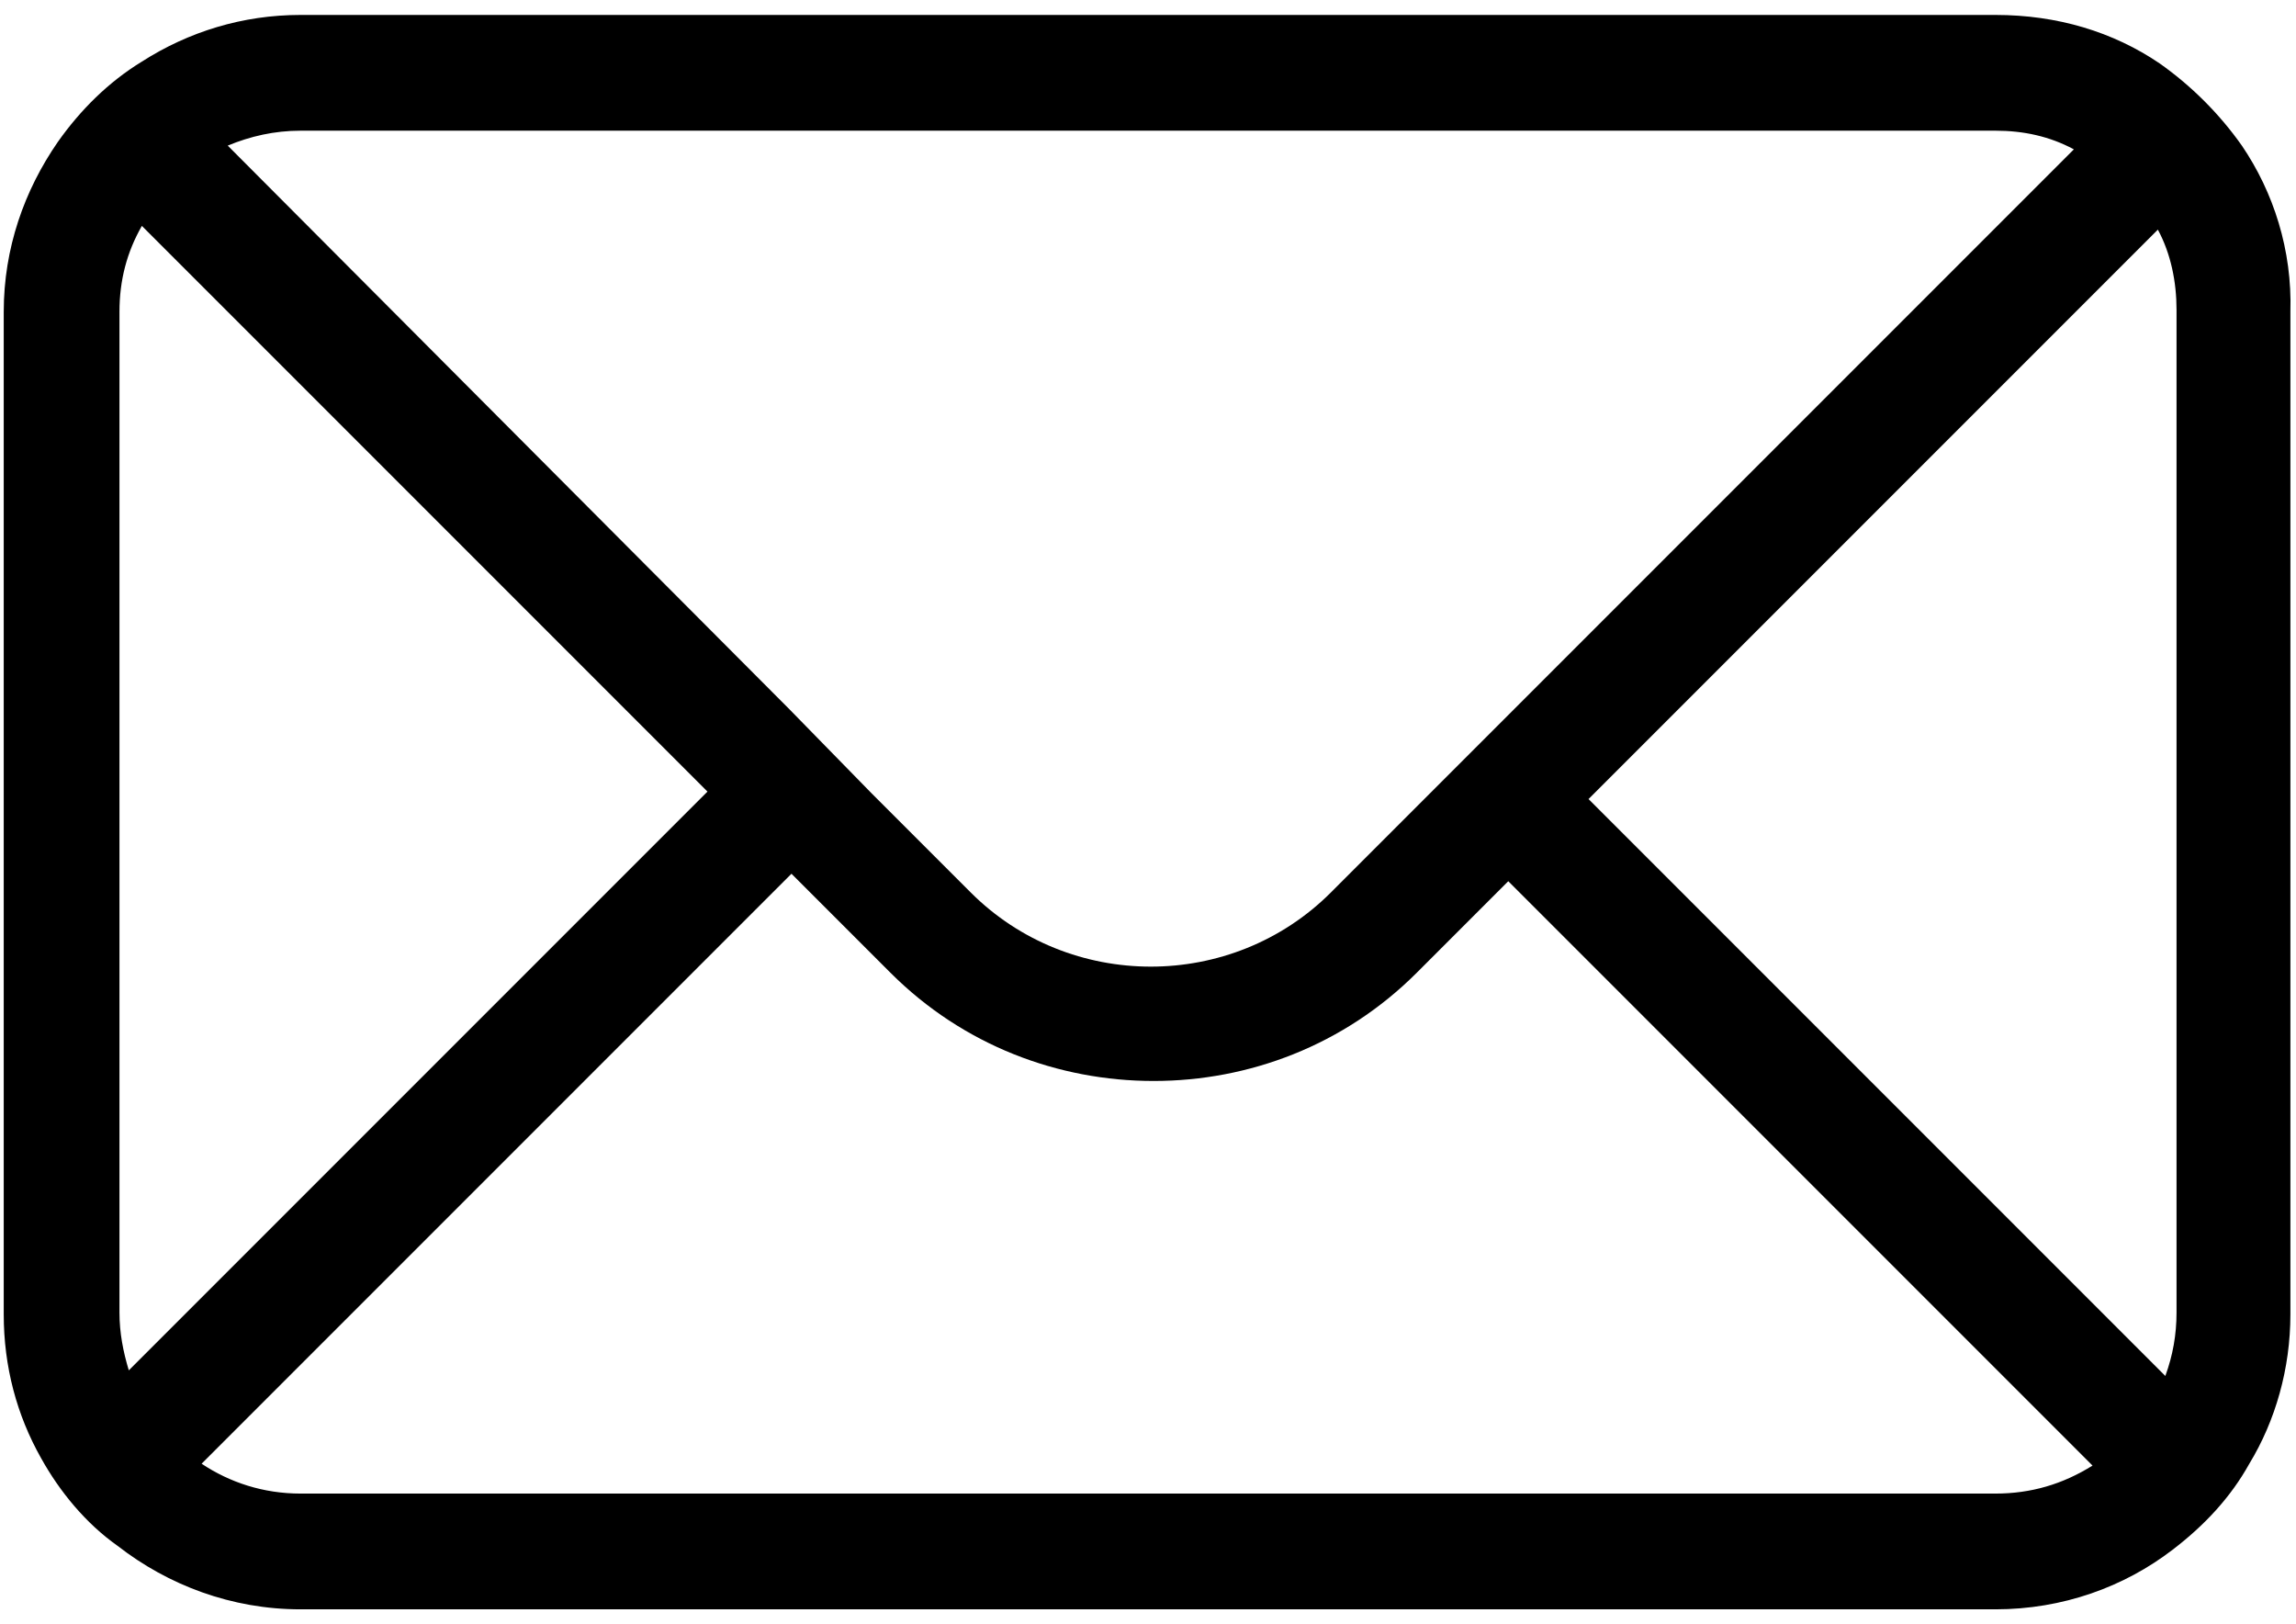 <svg xmlns="http://www.w3.org/2000/svg" width="123" height="87"><style/><path id="Layer" fill-rule="evenodd" d="M122.7 16.7v53.7c0 2.9-.8 5.7-2.2 8-1 1.8-2.4 3.3-4.1 4.6-2.6 2-5.9 3.2-9.5 3.2H16.1c-3.7 0-7.1-1.3-9.8-3.4-1.7-1.2-3.1-2.9-4.1-4.7-1.3-2.3-2-4.9-2-7.7V16.7c0-3.4 1.1-6.5 2.9-9.1 1.2-1.7 2.7-3.2 4.5-4.3C10.1 1.7 13 .8 16.1.8h90.8c3.3 0 6.3.9 8.8 2.6 1.7 1.2 3.2 2.7 4.4 4.4 1.7 2.5 2.7 5.6 2.6 8.9zM12.2 7.8L42.3 38l4.4 4.5 5.3 5.3c5.3 5.3 14 5.3 19.3 0l4.9-4.9 4.4-4.4L111.1 8c-1.3-.7-2.7-1-4.2-1H16.1c-1.4 0-2.7.3-3.9.8zM6.9 73.4l31-31L7.6 12.1c-.8 1.4-1.2 2.9-1.2 4.6v53.6c0 1.1.2 2.1.5 3.1zm105.2 5.1L80.8 47.2l-4.9 4.9c-3.9 3.9-9 5.8-14.1 5.8S51.6 56 47.7 52.1l-5.3-5.3-31.6 31.6c1.5 1 3.3 1.6 5.3 1.6h90.8c1.9 0 3.6-.5 5.2-1.5zm4.5-61.9c0-1.5-.3-3-1-4.3L85.1 42.8 116 73.7c.4-1.1.6-2.2.6-3.4V16.6z" fill="#000"/></svg>